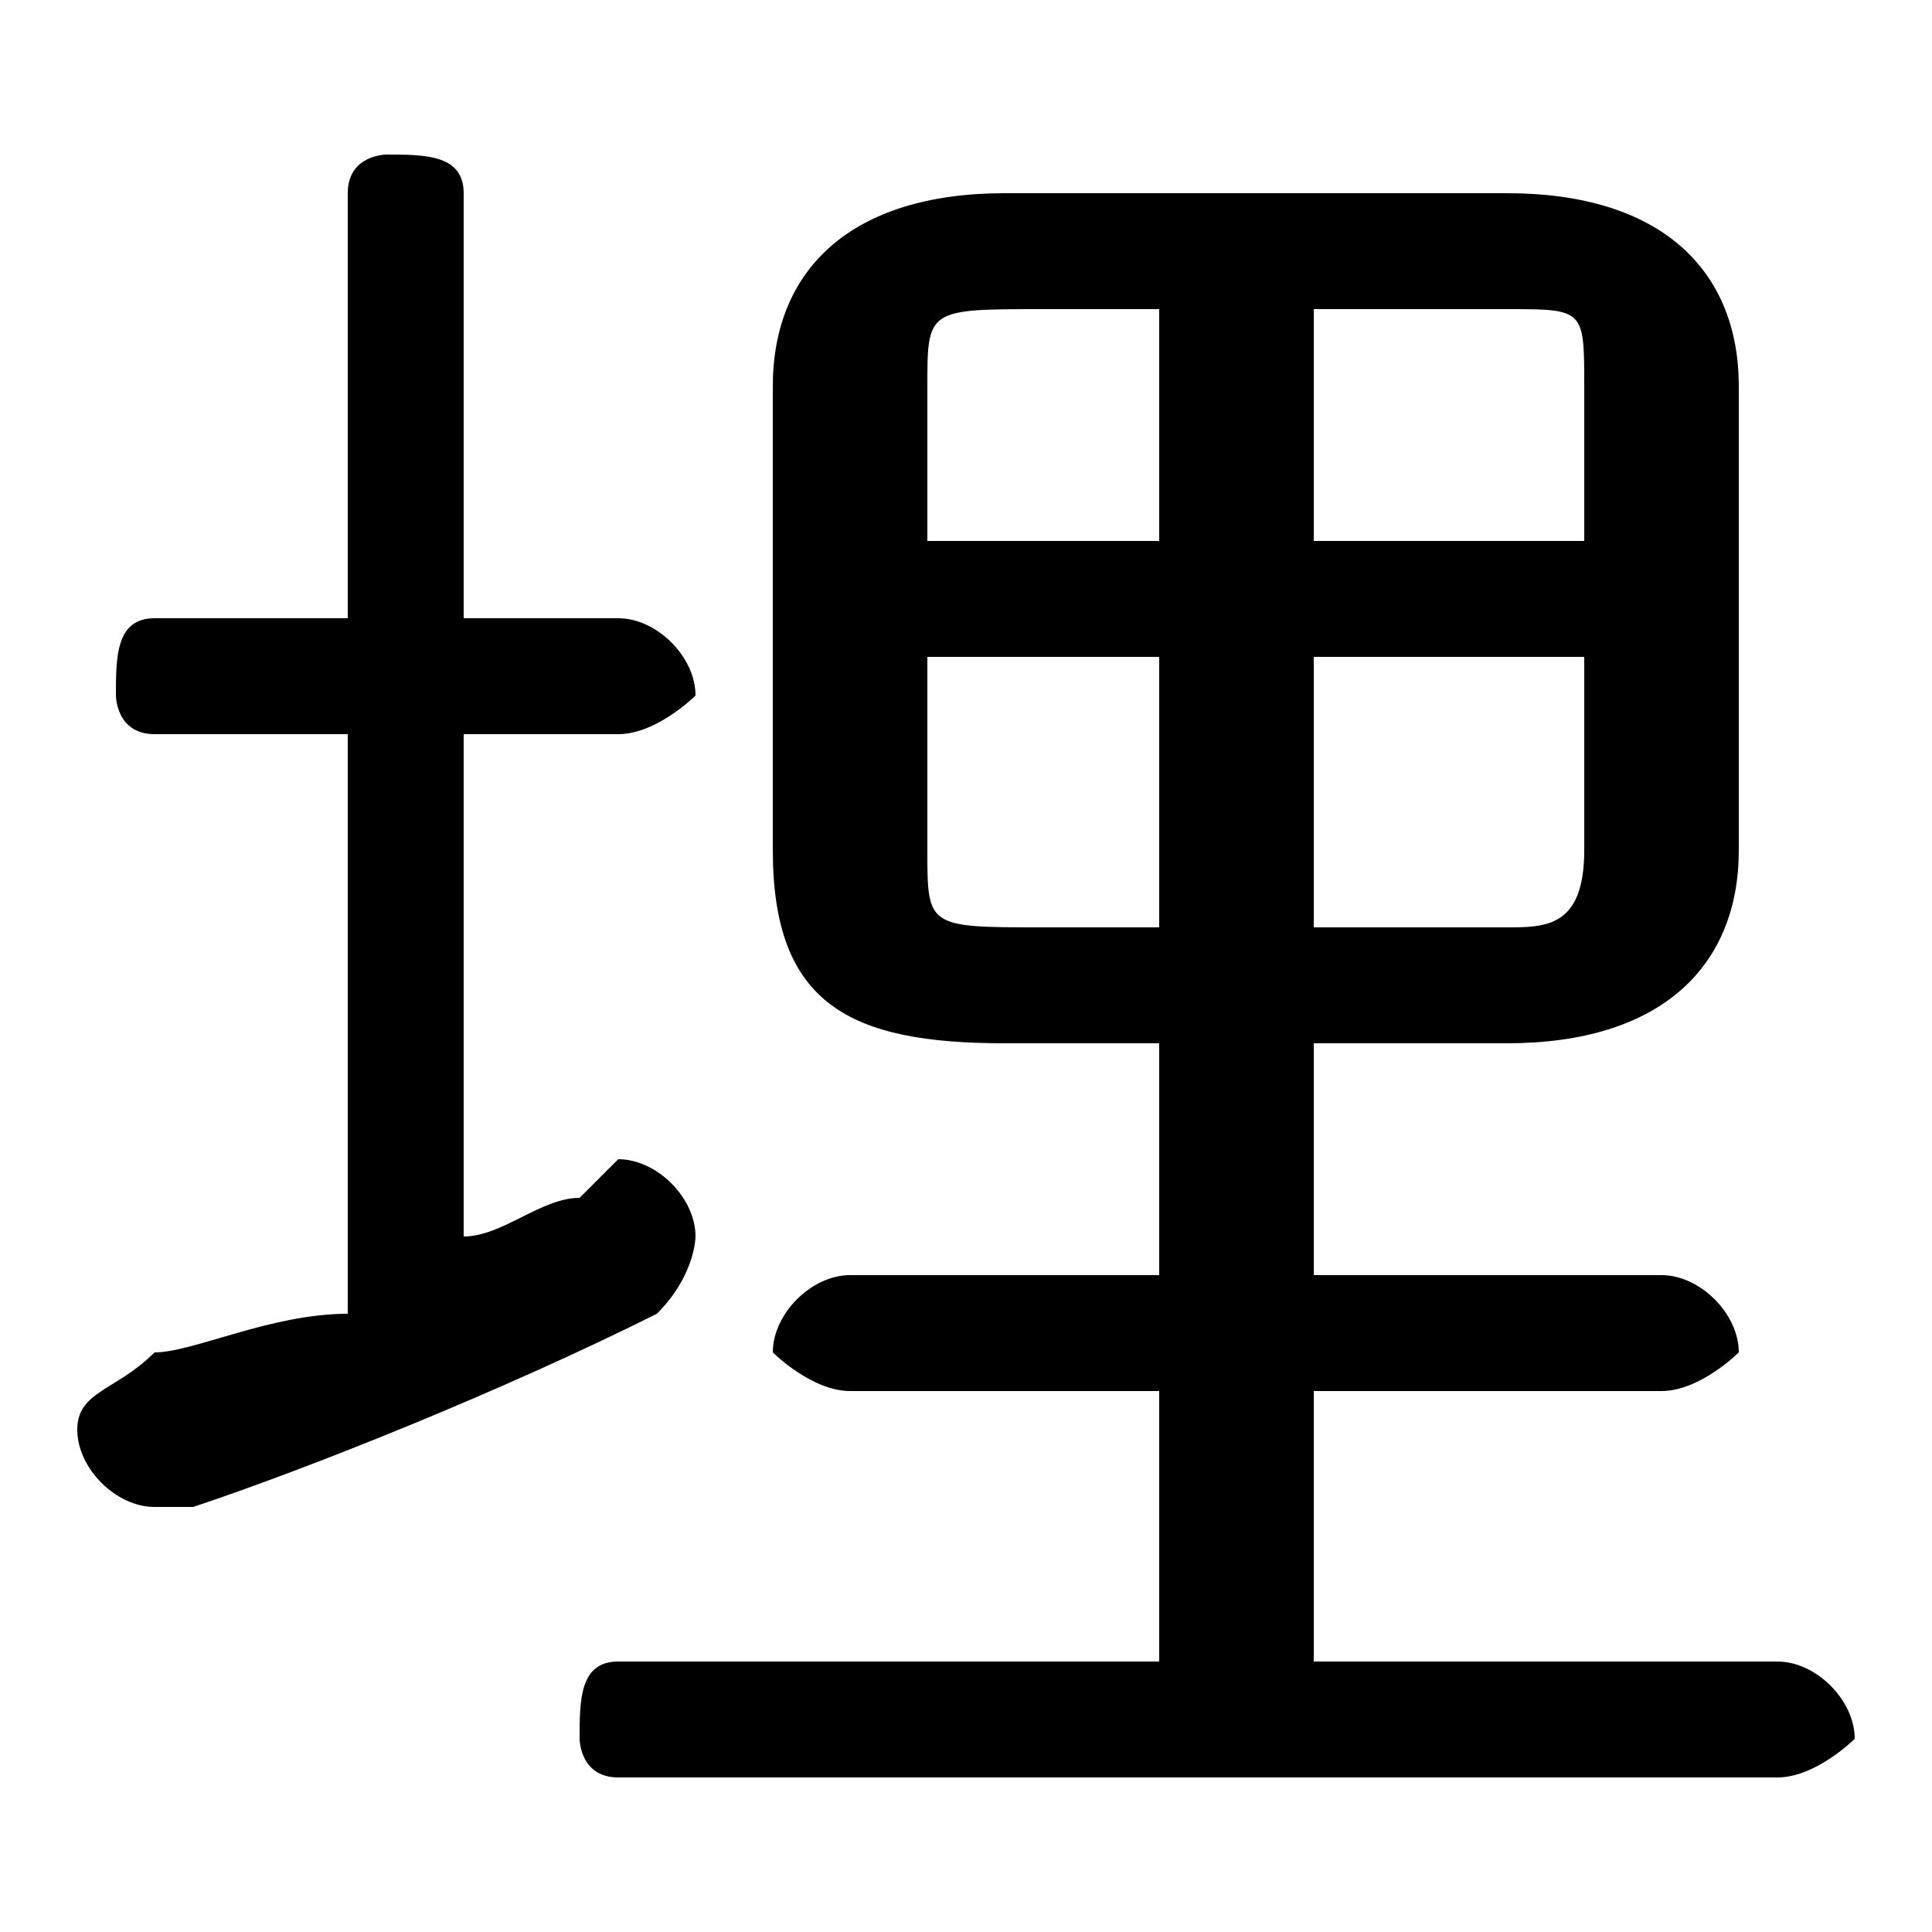 <svg xmlns="http://www.w3.org/2000/svg" viewBox="0 -44.0 50.0 50.0">
    <rect x="0" y="-44.0" width="50.0" height="50.0" fill="#808080" stroke="none"/>
    <g transform="scale(1, -1)">
        <!-- ボディの枠 -->
        <rect x="0" y="-6.0" width="50.0" height="50.0"
            stroke="white" fill="white"/>
        <!-- グリフ座標系の原点 -->
        <circle cx="0" cy="0" r="5" fill="white"/>
        <!-- グリフのアウトライン -->
        <g style="fill:black;stroke:#000000;stroke-width:0;stroke-linecap:round;stroke-linejoin:round;">
        <path d="M 34.0 17.0 L 39.0 17.0 C 43.0 17.0 45.0 19.0 45.0 22.0 L 45.0 34.0 C 45.0 37.0 43.0 39.0 39.0 39.0 L 26.0 39.0 C 22.0 39.0 20.0 37.0 20.0 34.0 L 20.0 22.0 C 20.0 18.0 22.0 17.0 26.0 17.0 L 30.0 17.0 L 30.0 11.0 L 22.0 11.0 C 21.0 11.0 20.0 10.0 20.0 9.0 C 20.0 9.0 21.0 8.0 22.0 8.0 L 30.0 8.0 L 30.0 1.0 L 16.0 1.0 C 15.0 1.0 15.0 0.0 15.0 -1.0 C 15.0 -1.0 15.0 -2.0 16.0 -2.0 L 46.0 -2.0 C 47.0 -2.0 48.0 -1.0 48.0 -1.0 C 48.0 0.0 47.0 1.0 46.0 1.0 L 34.0 1.0 L 34.0 8.0 L 43.0 8.0 C 44.0 8.0 45.0 9.0 45.0 9.0 C 45.0 10.0 44.0 11.0 43.0 11.0 L 34.0 11.0 Z M 34.0 27.0 L 41.0 27.0 L 41.0 22.0 C 41.0 20.0 40.0 20.0 39.0 20.0 L 34.0 20.0 Z M 30.0 27.0 L 30.0 20.0 L 27.0 20.0 C 24.0 20.0 24.0 20.0 24.0 22.0 L 24.0 27.0 Z M 34.0 36.0 L 39.0 36.0 C 41.0 36.0 41.0 36.0 41.0 34.0 L 41.0 30.0 L 34.0 30.0 Z M 30.0 36.0 L 30.0 30.0 L 24.0 30.0 L 24.0 34.0 C 24.0 36.0 24.0 36.0 27.0 36.0 Z M 12.0 25.0 L 16.0 25.0 C 17.0 25.0 18.0 26.0 18.0 26.0 C 18.0 27.0 17.0 28.0 16.0 28.0 L 12.0 28.0 L 12.0 39.0 C 12.0 40.0 11.0 40.0 10.0 40.0 C 10.0 40.0 9.0 40.0 9.0 39.0 L 9.0 28.0 L 4.0 28.0 C 3.0 28.0 3.0 27.0 3.0 26.0 C 3.0 26.0 3.0 25.0 4.0 25.0 L 9.0 25.0 L 9.0 10.0 C 7.0 10.0 5.0 9.0 4.0 9.0 C 3.0 8.0 2.0 8.0 2.0 7.0 C 2.0 6.0 3.0 5.0 4.0 5.0 C 4.0 5.0 4.0 5.0 5.0 5.0 C 8.0 6.0 13.0 8.0 17.0 10.0 C 18.0 11.0 18.0 12.0 18.0 12.0 C 18.0 13.0 17.0 14.0 16.0 14.0 C 16.0 14.0 16.0 14.0 15.0 13.0 C 14.0 13.0 13.0 12.0 12.0 12.0 Z"/>
    </g>
    </g>
</svg>
